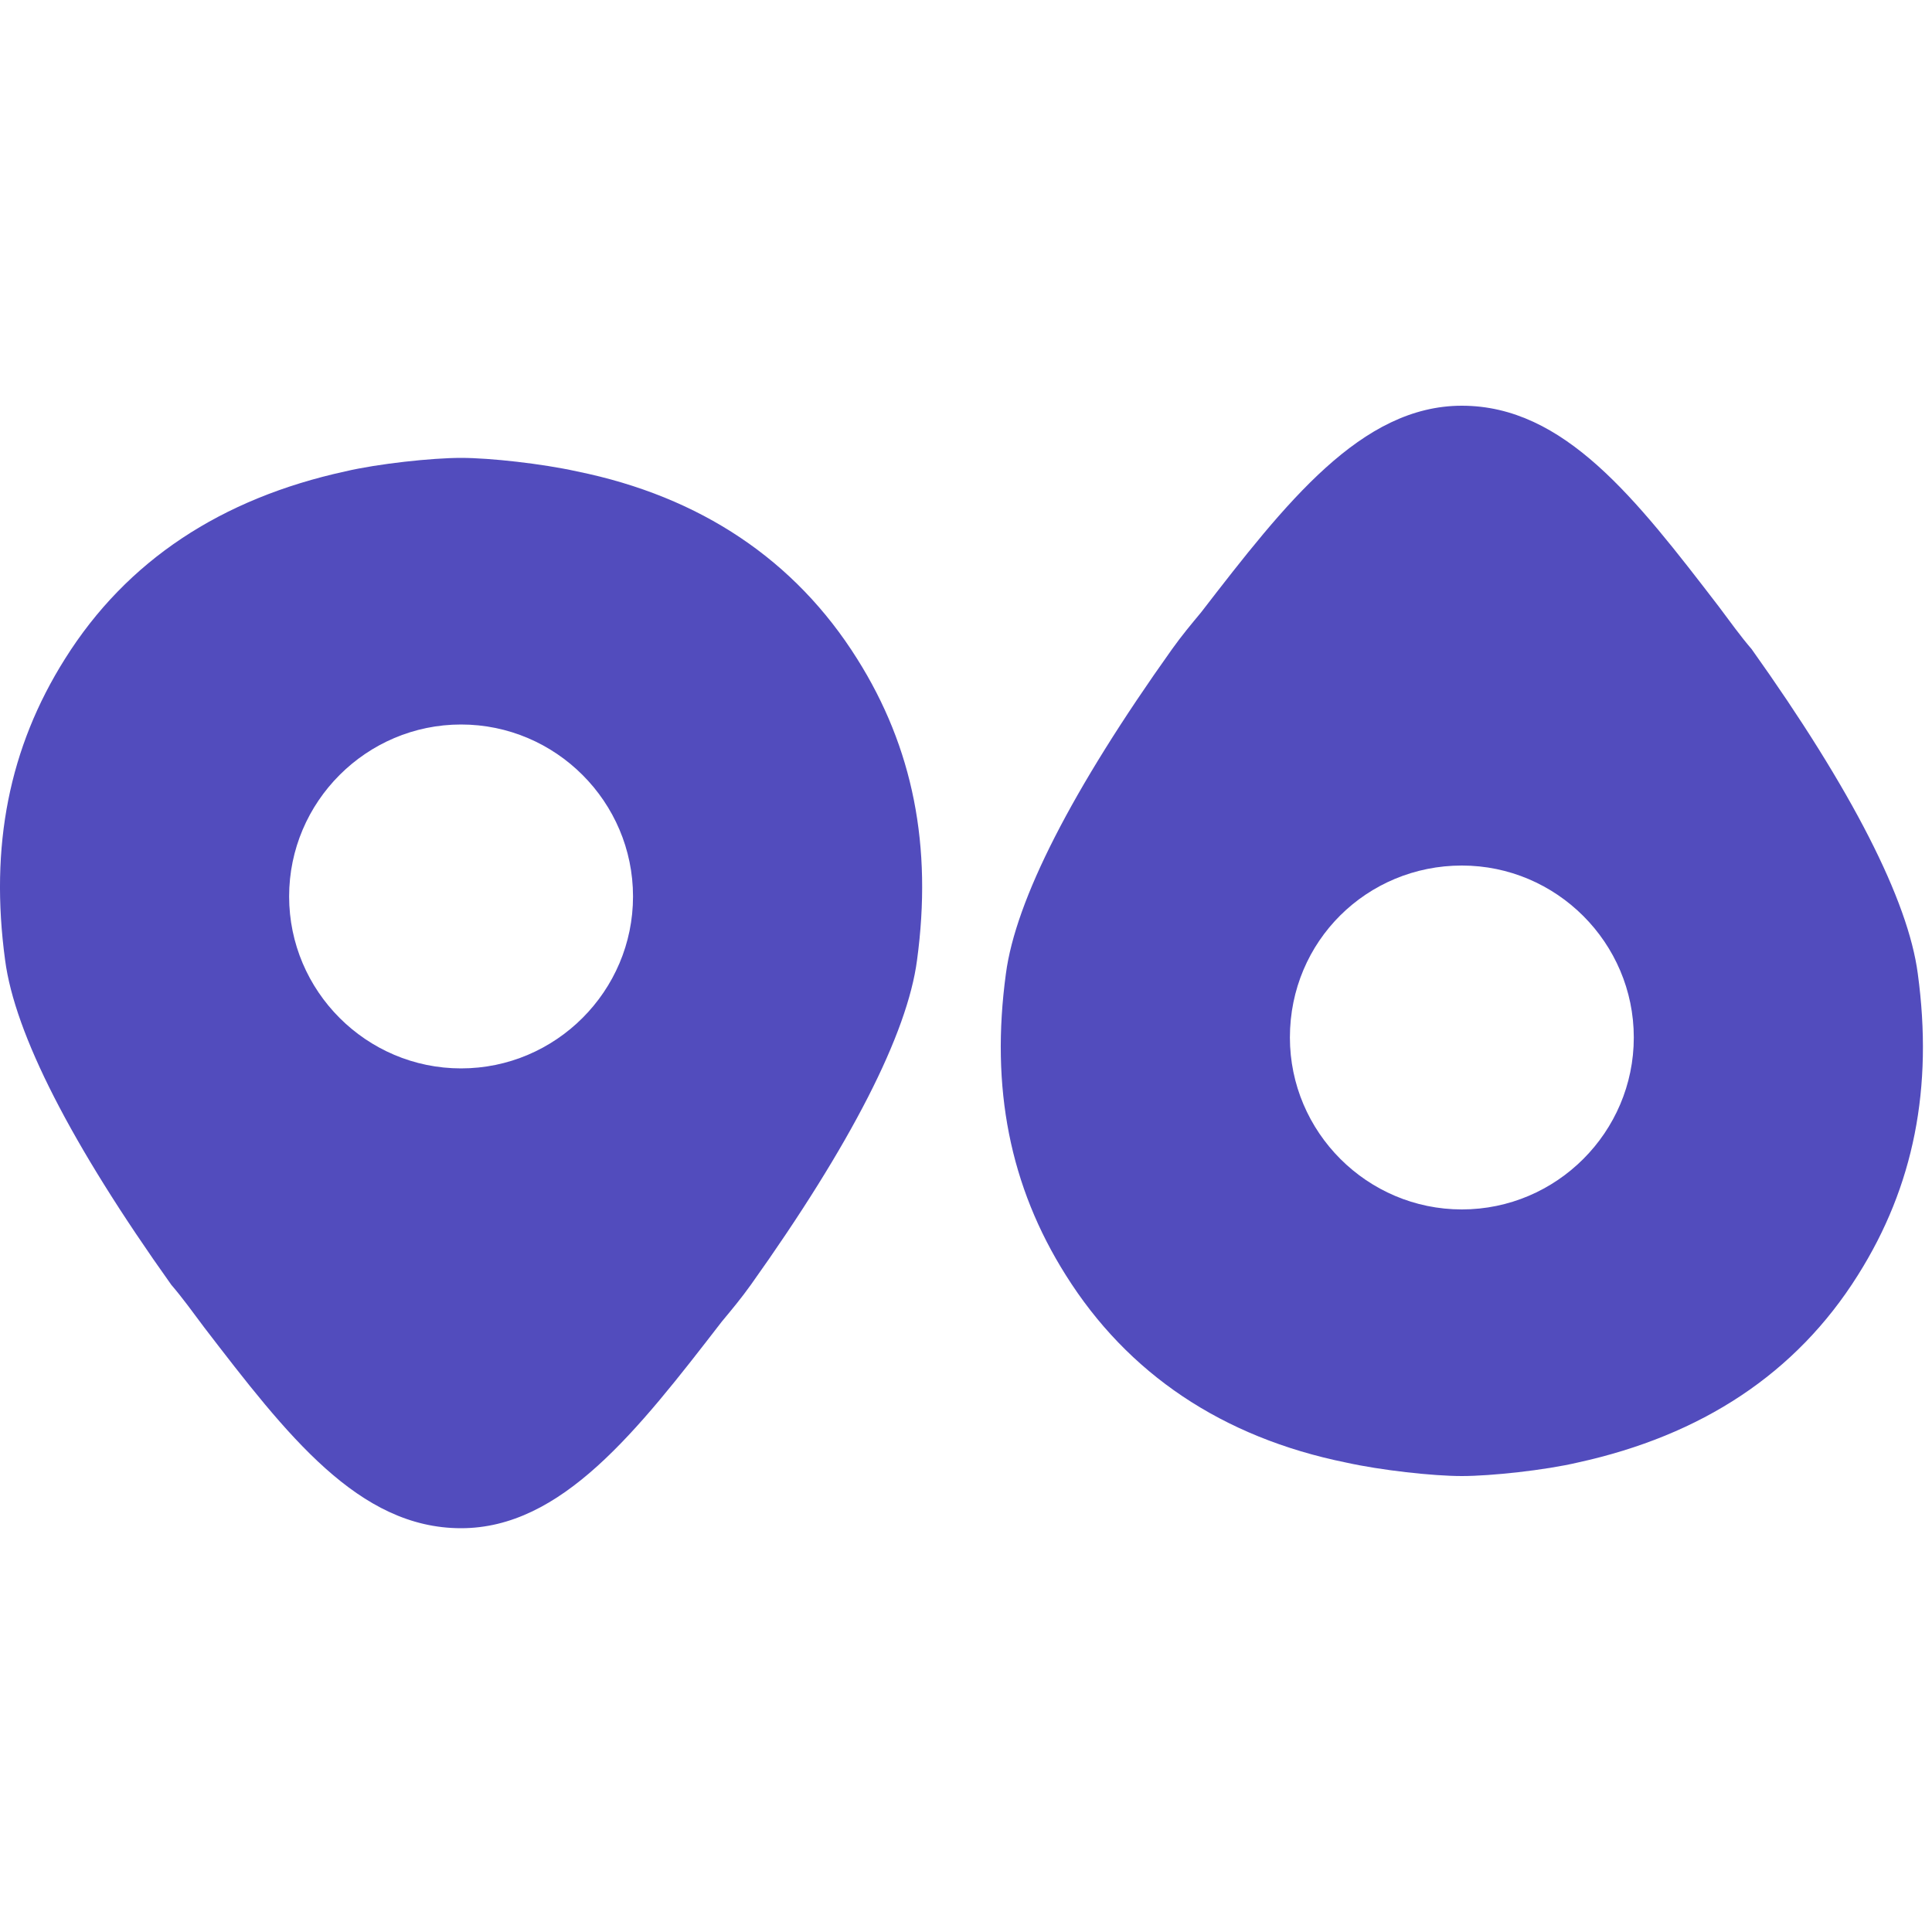 <svg width="40" height="40" viewBox="0 0 40 40" fill="none" xmlns="http://www.w3.org/2000/svg">
<path d="M17.746 13.64C16.466 11.6 14.506 10.28 11.946 9.76C11.226 9.6 10.146 9.48 9.546 9.48C8.946 9.48 7.826 9.6 7.146 9.76C4.586 10.32 2.626 11.6 1.346 13.64C0.186 15.48 -0.214 17.52 0.106 19.88C0.306 21.4 1.466 23.68 3.546 26.6C3.786 26.88 3.986 27.16 4.226 27.48C5.946 29.72 7.426 31.64 9.546 31.64C11.626 31.64 13.186 29.64 14.946 27.36C15.146 27.12 15.346 26.88 15.546 26.6C17.626 23.68 18.786 21.4 18.986 19.88C19.306 17.52 18.906 15.48 17.746 13.64ZM9.546 22.12C7.586 22.12 5.986 20.52 5.986 18.56C5.986 16.6 7.586 15 9.546 15C11.506 15 13.106 16.6 13.106 18.56C13.106 20.52 11.506 22.12 9.546 22.12Z" fill="#524CBD"/>
<path d="M22.066 26.4C23.346 28.44 25.306 29.76 27.866 30.28C28.586 30.44 29.666 30.56 30.266 30.56C30.866 30.56 31.986 30.44 32.666 30.28C35.226 29.72 37.186 28.44 38.466 26.4C39.626 24.56 40.026 22.52 39.706 20.16C39.507 18.64 38.346 16.36 36.266 13.44C36.026 13.16 35.827 12.88 35.587 12.56C33.867 10.32 32.386 8.4 30.266 8.4C28.186 8.4 26.626 10.4 24.866 12.68C24.666 12.92 24.466 13.16 24.266 13.44C22.186 16.36 21.026 18.64 20.826 20.16C20.506 22.52 20.906 24.56 22.066 26.4ZM30.266 17.92C32.226 17.92 33.826 19.52 33.826 21.48C33.826 23.44 32.226 25.04 30.266 25.04C28.306 25.04 26.706 23.44 26.706 21.48C26.706 19.48 28.306 17.92 30.266 17.92Z" fill="#524CBD"/>
</svg>
